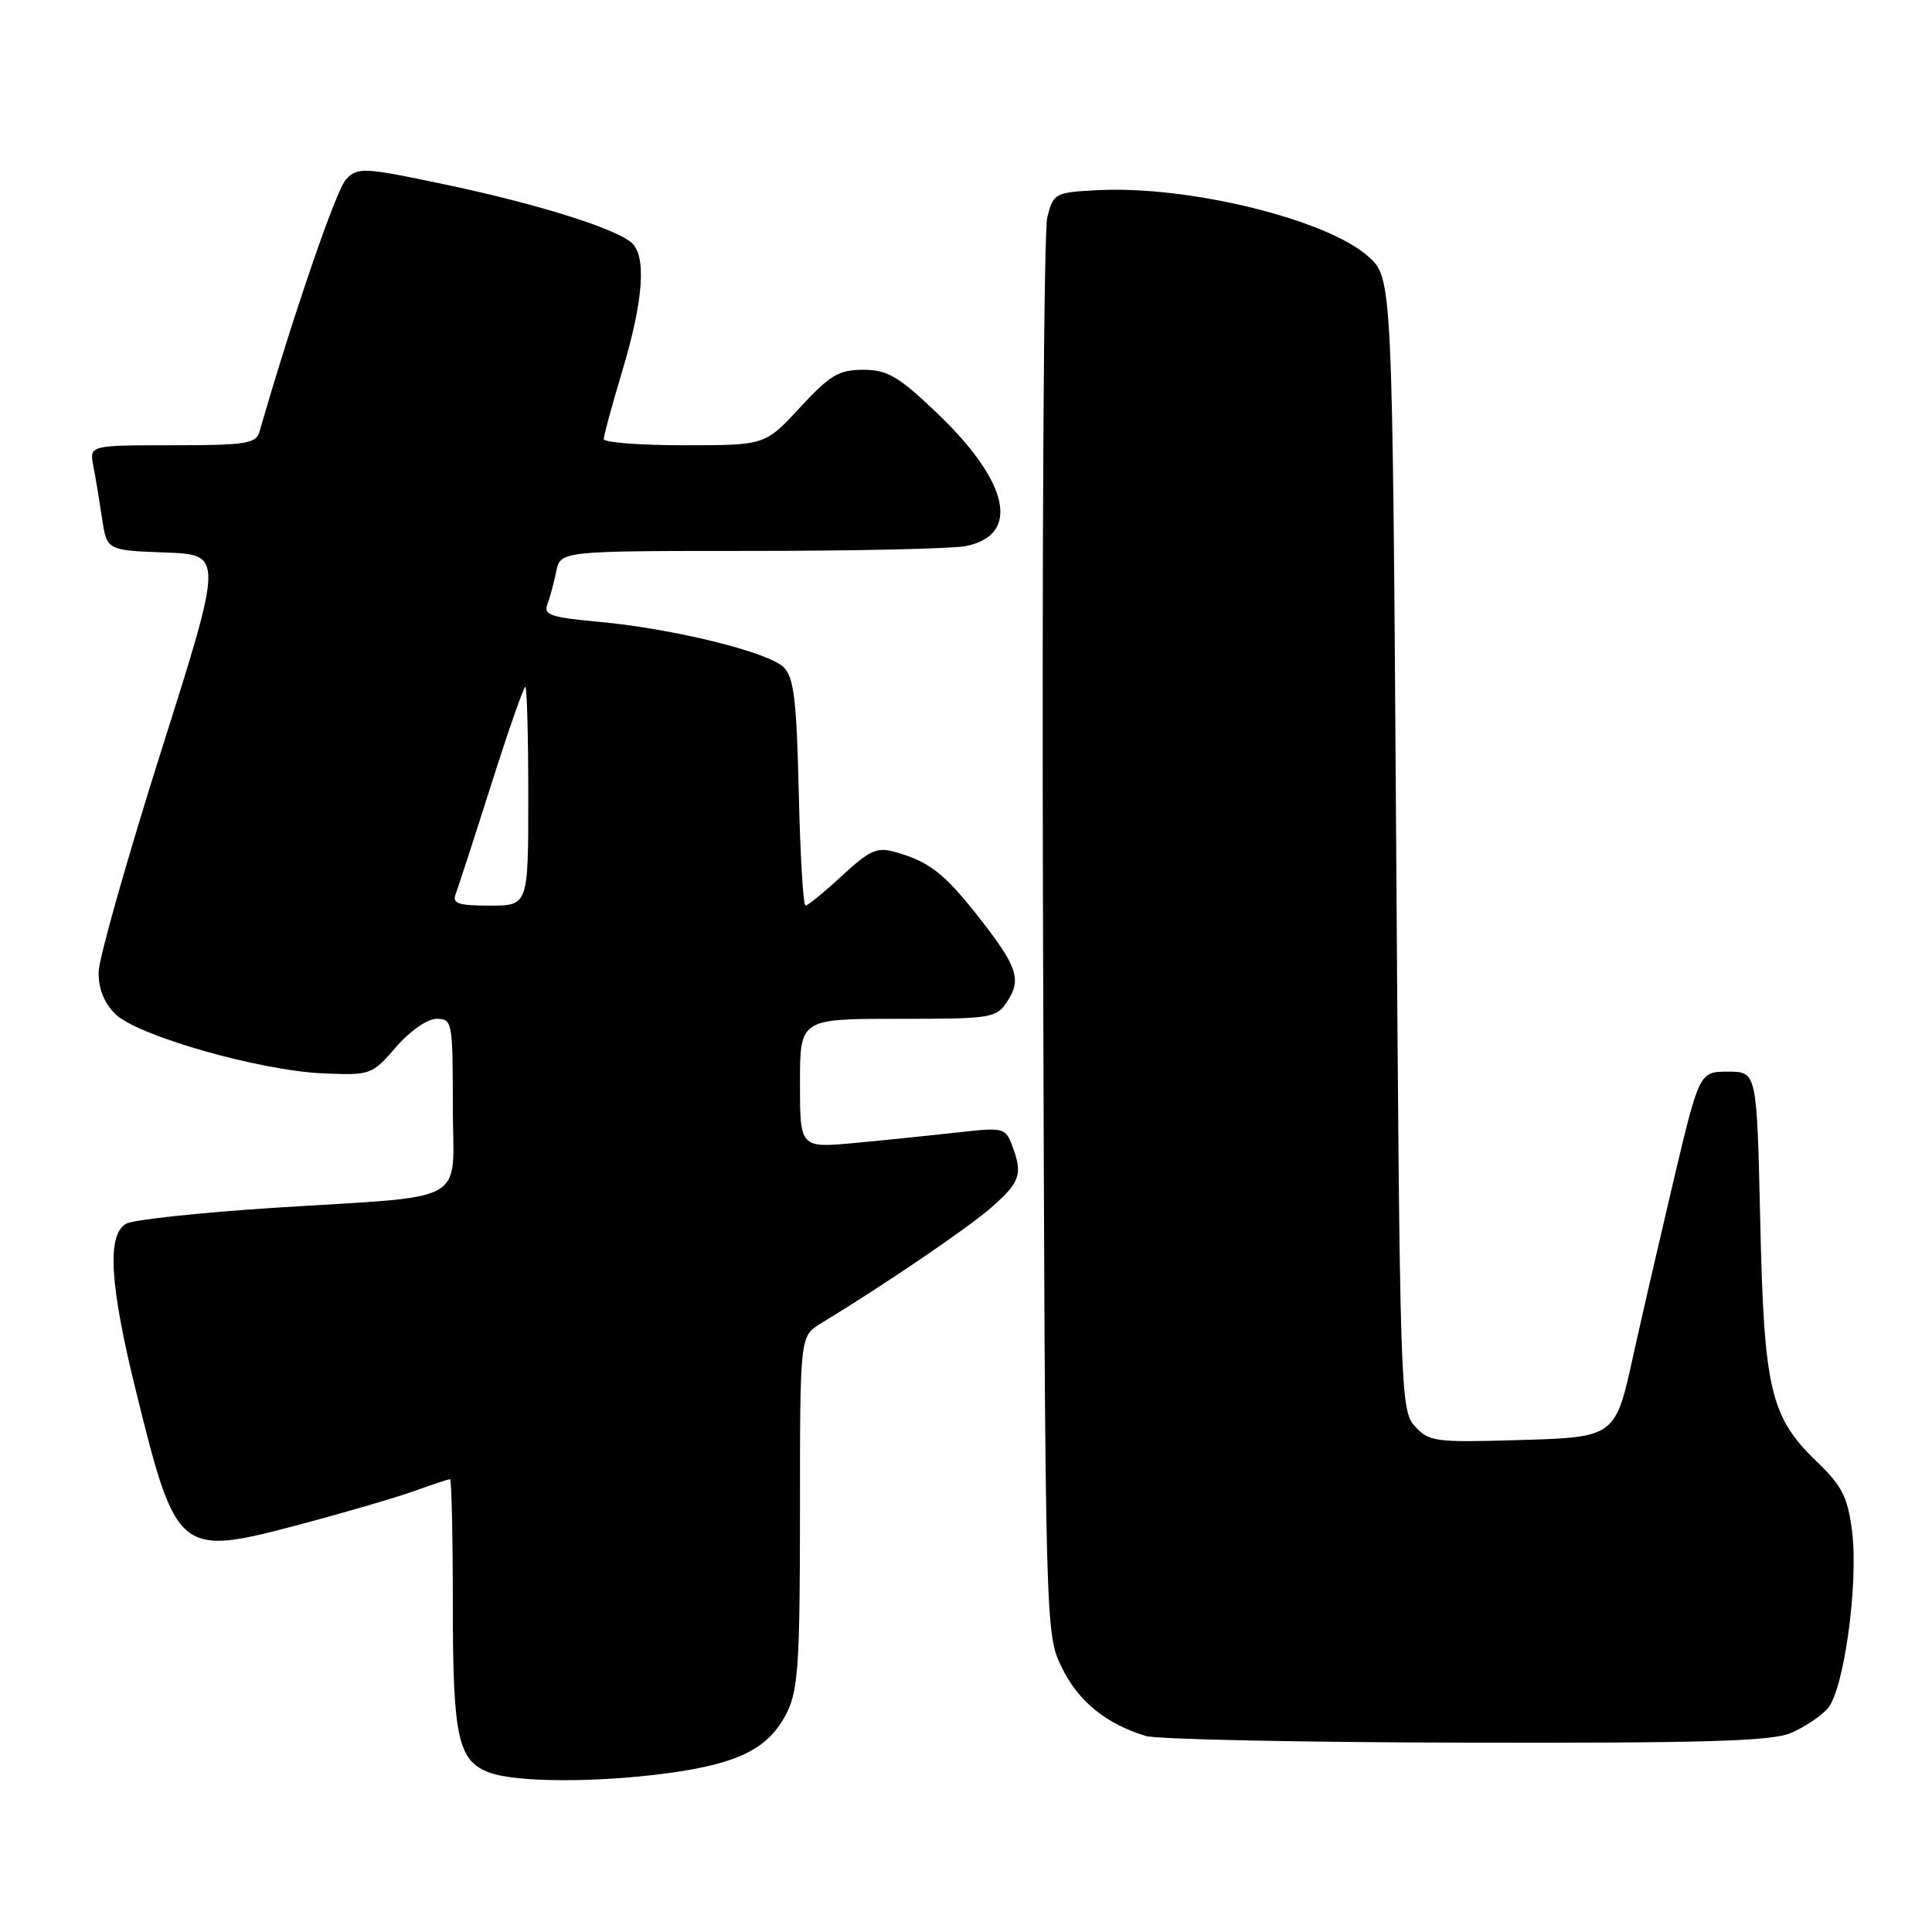 <?xml version="1.0" encoding="UTF-8" standalone="no"?>
<!DOCTYPE svg PUBLIC "-//W3C//DTD SVG 1.1//EN" "http://www.w3.org/Graphics/SVG/1.1/DTD/svg11.dtd" >
<svg xmlns="http://www.w3.org/2000/svg" xmlns:xlink="http://www.w3.org/1999/xlink" version="1.1" viewBox="0 0 256 256">
 <g >
 <path fill="currentColor"
d=" M 88.68 234.93 C 97.97 233.65 101.88 231.65 104.25 226.97 C 105.76 223.96 106.00 220.40 106.00 200.27 C 106.00 177.05 106.00 177.05 108.75 175.37 C 117.25 170.21 128.24 162.73 131.39 159.97 C 135.21 156.61 135.55 155.57 134.09 151.73 C 133.22 149.44 132.91 149.37 126.84 150.06 C 123.35 150.45 117.24 151.08 113.25 151.45 C 106.00 152.12 106.00 152.12 106.00 143.56 C 106.00 135.00 106.00 135.00 118.98 135.00 C 131.50 135.00 132.01 134.92 133.50 132.64 C 135.40 129.75 134.78 127.99 129.50 121.29 C 125.12 115.74 123.12 114.18 118.74 112.93 C 116.21 112.20 115.32 112.59 111.56 116.05 C 109.21 118.22 107.03 120.00 106.73 120.00 C 106.43 120.00 106.03 113.27 105.84 105.03 C 105.56 92.78 105.20 89.77 103.85 88.42 C 101.83 86.40 89.09 83.27 79.22 82.38 C 73.05 81.82 71.99 81.46 72.52 80.11 C 72.86 79.22 73.39 77.26 73.70 75.75 C 74.25 73.00 74.25 73.00 99.50 73.00 C 113.39 73.00 126.20 72.71 127.96 72.36 C 135.27 70.90 133.75 63.89 124.16 54.73 C 119.02 49.84 117.60 49.00 114.38 49.00 C 111.15 49.00 109.97 49.70 106.00 54.00 C 101.38 59.00 101.38 59.00 90.69 59.00 C 84.81 59.00 80.00 58.63 80.00 58.18 C 80.00 57.72 81.12 53.59 82.50 49.00 C 85.29 39.69 85.68 33.81 83.64 32.12 C 81.31 30.18 70.98 26.97 59.01 24.45 C 48.12 22.16 47.43 22.13 45.85 23.77 C 44.55 25.12 38.75 42.04 34.37 57.25 C 33.93 58.78 32.48 59.00 22.85 59.00 C 11.84 59.00 11.84 59.00 12.37 61.75 C 12.66 63.26 13.18 66.39 13.53 68.71 C 14.16 72.92 14.16 72.92 21.88 73.21 C 29.60 73.50 29.60 73.50 21.36 99.50 C 16.84 113.80 13.10 126.98 13.07 128.80 C 13.02 130.94 13.78 132.87 15.25 134.34 C 18.14 137.23 34.41 141.88 42.86 142.23 C 49.10 142.49 49.29 142.43 52.47 138.75 C 54.34 136.59 56.62 135.00 57.86 135.00 C 59.92 135.00 60.00 135.41 60.00 146.45 C 60.00 159.92 62.78 158.34 36.00 160.06 C 26.38 160.69 17.72 161.62 16.75 162.13 C 14.14 163.53 14.51 170.13 18.01 184.31 C 23.37 206.01 23.67 206.25 39.67 202.02 C 45.62 200.44 52.47 198.44 54.88 197.57 C 57.28 196.71 59.42 196.00 59.63 196.00 C 59.83 196.00 60.00 203.40 60.00 212.45 C 60.00 230.29 60.67 233.33 64.89 234.89 C 68.47 236.20 79.28 236.22 88.68 234.93 Z  M 237.28 229.64 C 239.05 228.89 241.25 227.43 242.17 226.39 C 244.35 223.93 246.29 209.72 245.40 202.80 C 244.83 198.39 244.06 196.87 240.81 193.75 C 234.57 187.74 233.74 184.26 233.24 161.75 C 232.79 142.00 232.79 142.00 228.98 142.00 C 225.17 142.00 225.17 142.00 221.68 156.75 C 219.77 164.86 217.44 174.95 216.51 179.17 C 214.02 190.57 214.19 190.44 200.81 190.83 C 190.19 191.14 189.33 191.02 187.48 188.98 C 185.55 186.85 185.49 184.74 185.00 111.81 C 184.50 36.84 184.50 36.84 181.29 33.97 C 175.79 29.06 157.47 24.57 145.46 25.20 C 139.78 25.49 139.59 25.59 138.77 28.79 C 138.30 30.60 138.05 73.58 138.21 124.29 C 138.50 216.50 138.50 216.50 140.73 221.02 C 142.92 225.47 146.59 228.44 151.84 230.03 C 153.30 230.47 172.40 230.87 194.28 230.91 C 225.76 230.98 234.74 230.72 237.28 229.64 Z  M 60.37 118.49 C 60.69 117.65 62.81 111.13 65.08 103.99 C 67.35 96.84 69.39 91.00 69.61 91.00 C 69.82 91.00 70.00 97.53 70.00 105.50 C 70.00 120.00 70.00 120.00 64.89 120.00 C 60.74 120.00 59.90 119.72 60.37 118.49 Z "/>
</g>
</svg>